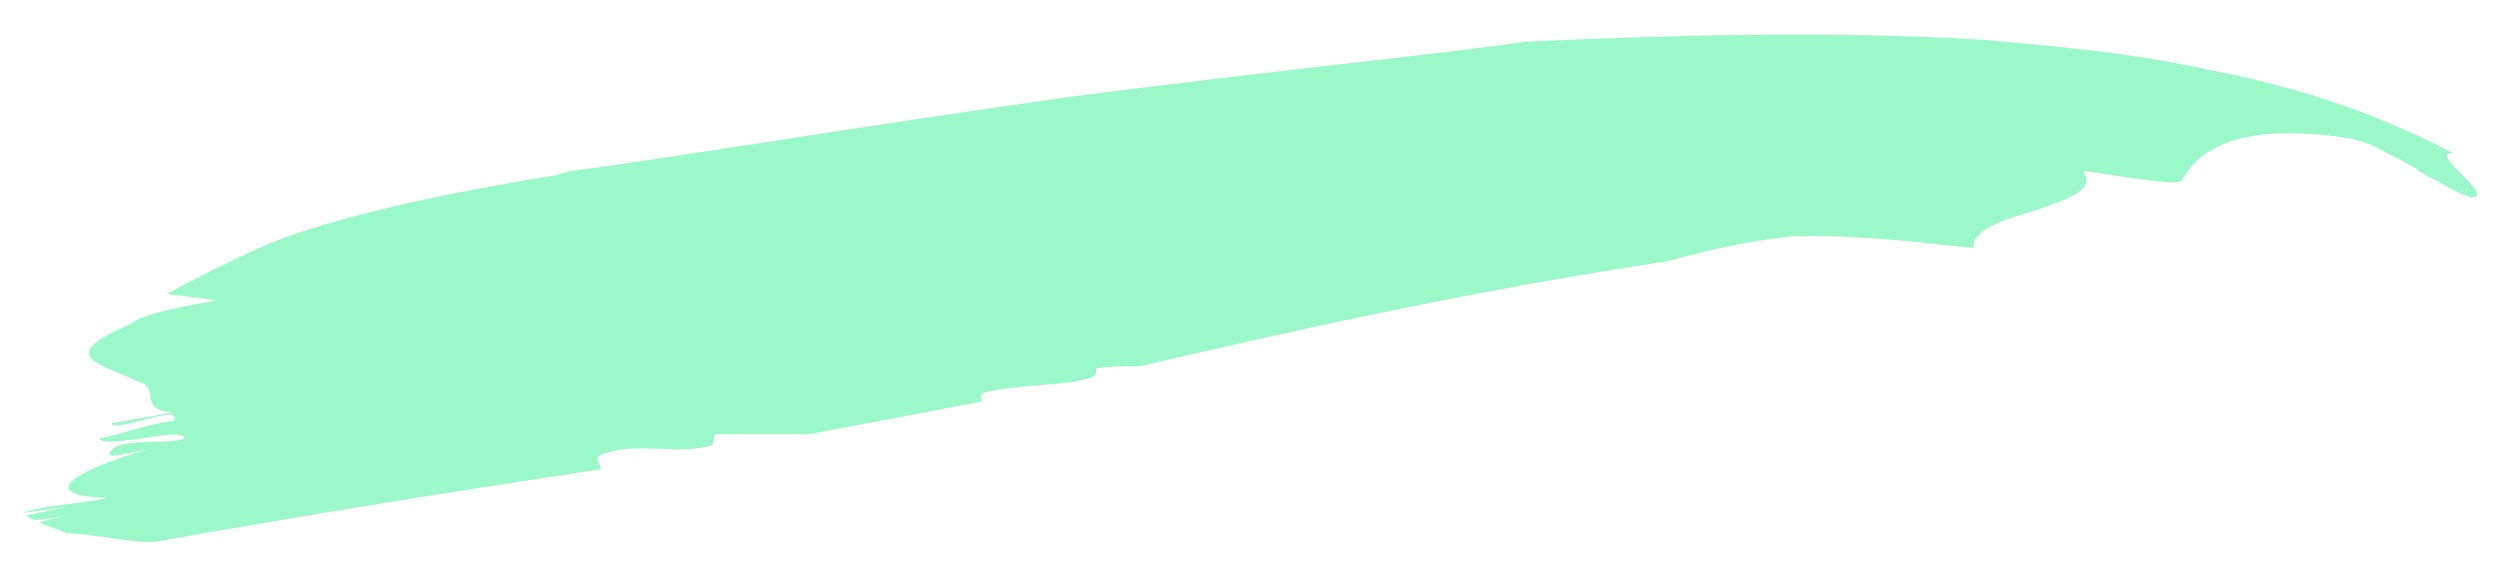 <?xml version="1.0" encoding="utf-8"?>
<!-- Generator: Adobe Illustrator 17.1.0, SVG Export Plug-In . SVG Version: 6.00 Build 0)  -->
<!DOCTYPE svg PUBLIC "-//W3C//DTD SVG 1.1//EN" "http://www.w3.org/Graphics/SVG/1.1/DTD/svg11.dtd">
<svg version="1.1" id="Calque_1" xmlns="http://www.w3.org/2000/svg" xmlns:xlink="http://www.w3.org/1999/xlink" x="0px" y="0px"
	 viewBox="0 0 114 25.7" enable-background="new 0 0 114 25.7" xml:space="preserve">
<path fill="#9BF9C9" d="M27.4,21.4c0-0.3-0.4-0.5,0.1-0.7c1.7-0.6,3.3,0.1,5-0.4l0.1-0.5c1.4,0,2.9,0,4.3,0c2.7-0.5,5.3-1,7.9-1.5
	c-0.1-0.2-0.1-0.3,0.1-0.4c1.1-0.3,2.6-0.3,4.2-0.5c0.2-0.1,0.5-0.1,0.7-0.2c0.2-0.1,0.2-0.3,0.2-0.4c0.7-0.1,1.4-0.1,2-0.1
	c7.7-1.8,15.5-3.5,24.1-4.8c1.8-0.5,3.6-0.9,5.4-1.1c1.3-0.1,2.8,0,4.3,0.1c1.5,0.1,2.9,0.3,4.2,0.4c-0.1-0.8,1.4-1.3,2.8-1.7
	c1.4-0.5,2.8-0.9,2.2-1.8c0.9,0.1,2,0.3,2.8,0.4c0.9,0.1,1.6,0.2,1.7,0c0.7-1.2,2.3-2.7,7.6-1.9c0.5,0.1,1.1,0.3,1.6,0.6l0.8,0.4
	c0.3,0.2,0.6,0.3,0.8,0.5c1.1,0.6,1.9,1.1,2.4,1.2c0.3,0,0.3-0.1,0.2-0.3c-0.1-0.2-0.4-0.5-0.6-0.7c-0.5-0.5-1.1-1.1-0.4-1
	c-3.8-2-7.5-3.1-11.1-3.8c-3.6-0.8-7.1-1.1-10.6-1.4c-7-0.4-13.8-0.2-20.7,0.1c-2.3,0.4-11.3,1.3-20.6,2.5C39.6,5.7,30,7.3,26,7.8
	L25.3,8c-4.3,0.7-9.5,1.7-13,3.1c-1.6,0.7-3.2,1.5-4.7,2.3c0.8,0.1,1.6,0.2,2.3,0.3c-1.7,0.3-3.4,0.6-4,1.1
	c-3.5,1.5-1.2,1.8,0.4,2.6c1.1,0.3-0.1,1.3,1.6,1.4c-1.1,0.2-1.7,0.3-2.8,0.5c0,0.5,3.4-1,2.8-0.1c-1.1,0.1-2.3,0.6-3.4,0.8
	c0.5,0.5,3.9-0.6,3.9,0c-0.6,0.3-3.3-0.1-3.4,0.7c0,0.2,1.1-0.1,1.7-0.2c-3.4,1-5.1,2.1-1.8,2.2C3.7,23,2.1,23,1,23.4c0,0,0,0,0,0
	c0.5-0.1,1.6-0.2,2.1-0.3l-1.9,0.4c0.1,0.1,0.3,0.2,0.4,0.2c0.5,0,1-0.1,1.5-0.2l-1.3,0.3C2.1,24,2.6,24.1,3,24.3
	c1.6,0.1,3.3,0.5,4.1,0.4C13.9,23.5,20.7,22.4,27.4,21.4z"/>
</svg>
